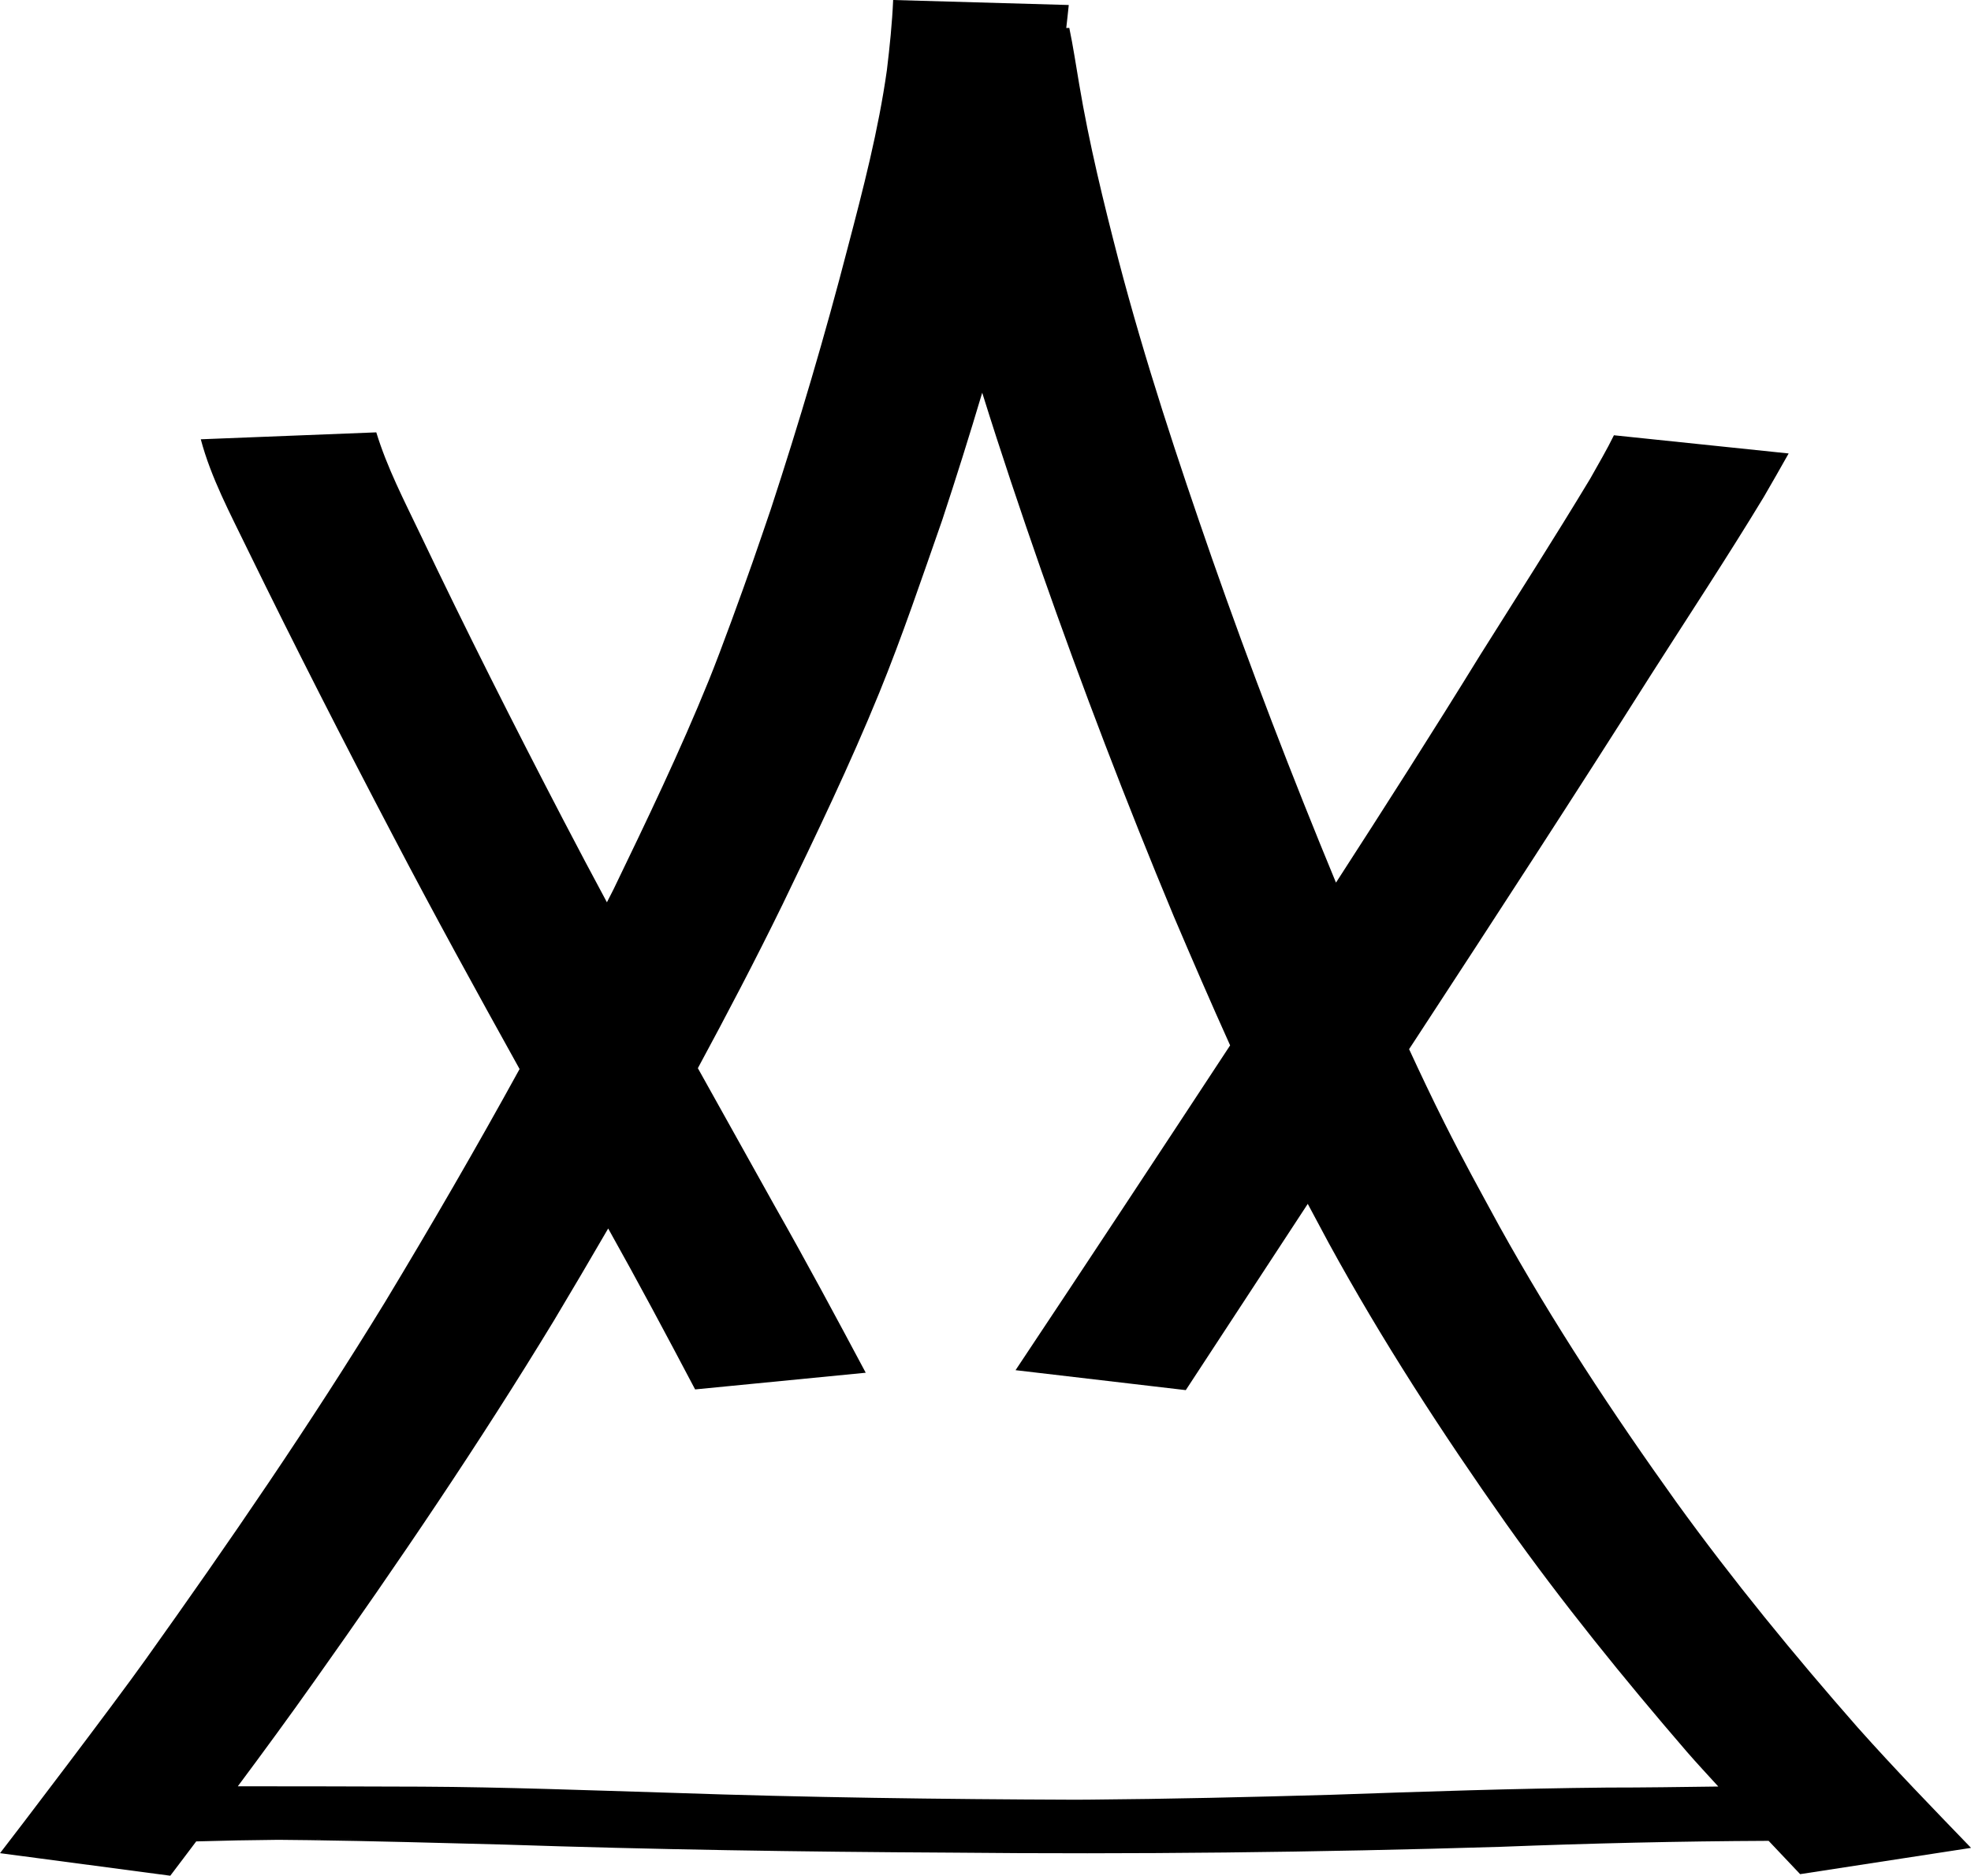 <?xml version="1.0" encoding="UTF-8" standalone="no"?>
<!-- Created with Inkscape (http://www.inkscape.org/) -->

<svg
   width="112.092mm"
   height="106.697mm"
   viewBox="-60 -60 112.092 106.697"
   sodipodi:docname="CD-Label_120x120.svg"
   version="1.1"
   id="svg3"
   xml:space="preserve"
   inkscape:export-filename="diɵ.svg"
   inkscape:export-xdpi="96"
   inkscape:export-ydpi="96"
   xmlns:inkscape="http://www.inkscape.org/namespaces/inkscape"
   xmlns:sodipodi="http://sodipodi.sourceforge.net/DTD/sodipodi-0.dtd"
   xmlns="http://www.w3.org/2000/svg"
   xmlns:svg="http://www.w3.org/2000/svg"
   xmlns:rdf="http://www.w3.org/1999/02/22-rdf-syntax-ns#"
   xmlns:cc="http://creativecommons.org/ns#"
   xmlns:dc="http://purl.org/dc/elements/1.1/"><defs
     id="defs3" /><sodipodi:namedview
     pagecolor="#ffffff"
     bordercolor="#666666"
     borderopacity="1.0"
     inkscape:pageopacity="0.0"
     inkscape:pageshadow="2"
     inkscape:zoom="1"
     inkscape:cx="226.771653543"
     inkscape:cy="226.771653543"
     inkscape:document-units="mm"
     inkscape:current-layer="layer1"
     showgrid="false"
     units="mm"
     showguides="true"
     inkscape:guide-bbox="true"
     inkscape:snap-global="true"
     inkscape:snap-bbox="true"
     inkscape:snap-bbox-midpoints="true"
     inkscape:window-width="850"
     inkscape:window-height="832"
     inkscape:window-x="717"
     inkscape:window-y="28"
     inkscape:window-maximized="0"
     inkscape:bbox-paths="true"
     inkscape:bbox-nodes="true"
     inkscape:snap-bbox-edge-midpoints="true"
     inkscape:snap-grids="true"
     id="namedview1"
     inkscape:showpageshadow="2"
     inkscape:pagecheckerboard="0"
     inkscape:deskcolor="#d1d1d1"><sodipodi:guide
       orientation="1,0"
       position="221.985,220.575"
       id="guide2827"
       inkscape:locked="false" /><sodipodi:guide
       orientation="0,1"
       position="221.985,220.575"
       id="guide2829"
       inkscape:locked="false" /><inkscape:grid
       type="xygrid"
       id="grid3072"
       empspacing="10"
       visible="false"
       enabled="true"
       snapvisiblegridlinesonly="true"
       units="mm"
       dotted="false"
       spacingx="0.1mm"
       spacingy="0.1mm"
       originx="-4.787"
       originy="-7.106" /><sodipodi:guide
       position="65.222,83.477"
       orientation="0,-1"
       id="guide4"
       inkscape:locked="false" /><sodipodi:guide
       position="64.52,22.995"
       orientation="0,-1"
       id="guide5"
       inkscape:locked="false" /><sodipodi:guide
       position="85.675,52.258"
       orientation="1,0"
       id="guide6"
       inkscape:locked="false" /><sodipodi:guide
       position="25.521,43.957"
       orientation="1,0"
       id="guide7"
       inkscape:locked="false" /><sodipodi:guide
       position="65.423,53.431"
       orientation="0,-1"
       id="guide8"
       inkscape:locked="false" /><sodipodi:guide
       position="55.798,37.22"
       orientation="1,0"
       id="guide9"
       inkscape:locked="false" /><sodipodi:guide
       position="90.387,98.244"
       orientation="0,-1"
       id="guide10"
       inkscape:locked="false" /><sodipodi:guide
       position="80.06,7.656"
       orientation="0,-1"
       id="guide11"
       inkscape:locked="false" /><sodipodi:guide
       position="10.181,54.875"
       orientation="1,0"
       id="guide12"
       inkscape:locked="false" /><sodipodi:guide
       position="100.914,48.348"
       orientation="1,0"
       id="guide13"
       inkscape:locked="false" /><inkscape:page
       x="-3.5035392e-15"
       y="-5.0132788e-15"
       width="112.092"
       height="106.697"
       id="page2"
       margin="0"
       bleed="0" /></sodipodi:namedview><g
     inkscape:label="Layer 1"
     inkscape:groupmode="layer"
     id="Template"
     style="fill:none;stroke:#000000;stroke-width:0.05"
     transform="translate(-4.787,-7.106)"><path
       id="path54"
       style="fill:#000000;fill-opacity:1;fill-rule:nonzero;stroke:none;stroke-width:0.013"
       d="m -4.419,-52.894 c -0.058,1.335 -0.196,2.664 -0.356,3.99 -0.481,3.414 -1.349,6.756 -2.224,10.085 -1.297,5.01 -2.766,9.971 -4.377,14.888 -0.344,1.001 -0.68,2.004 -1.031,3.002 -0.632,1.796 -1.785,4.987 -2.497,6.741 -1.639,4.039 -3.526,7.964 -5.42,11.887 -0.121,0.246 -0.251,0.487 -0.373,0.732 -0.836,-1.559 -1.669,-3.121 -2.484,-4.692 -2.798,-5.372 -5.526,-10.781 -8.133,-16.249 -0.904,-1.892 -1.885,-3.78 -2.499,-5.79 l -9.981,0.394 c 0.583,2.199 1.68,4.239 2.667,6.278 2.675,5.476 5.447,10.904 8.279,16.301 2.326,4.451 4.746,8.852 7.184,13.243 -2.454,4.468 -5.011,8.878 -7.644,13.243 -4.261,6.967 -8.888,13.702 -13.63,20.349 -1.745,2.457 -7.473,9.988 -8.273,11.011 l 9.682,1.283 c 0.496,-0.647 0.982,-1.302 1.475,-1.952 1.554,-0.047 3.109,-0.075 4.665,-0.09 0.827,0.005 1.183,0.01 1.775,0.019 3.694,0.052 7.388,0.156 11.081,0.252 8.442,0.282 16.887,0.414 25.333,0.457 10.443,0.105 20.885,-0.012 31.323,-0.33 5.081,-0.198 10.162,-0.318 15.247,-0.34 0.598,0.631 1.193,1.265 1.792,1.895 l 9.72,-1.495 C 54.705,49.961 52.521,47.711 50.436,45.37 46.822,41.251 43.346,37.01 40.134,32.567 36.507,27.504 33.077,22.302 30.054,16.851 28.854,14.643 28.062,13.228 26.93,10.973 26.235,9.59 25.573,8.19 24.923,6.785 25.06,6.577 25.196,6.369 25.332,6.161 29.823,-0.711 34.301,-7.592 38.691,-14.529 c 2.145,-3.361 4.342,-6.69 6.407,-10.101 0.48,-0.818 0.943,-1.647 1.411,-2.47 L 36.572,-28.135 c -0.411,0.843 -0.894,1.654 -1.352,2.474 -2.034,3.374 -4.159,6.694 -6.256,10.029 -2.678,4.35 -5.428,8.654 -8.199,12.944 -2.515,-6.077 -4.873,-12.217 -7.045,-18.426 -1.949,-5.602 -3.816,-11.238 -5.32,-16.979 -0.858,-3.31 -1.671,-6.632 -2.238,-10.006 -0.185,-1.07 -0.34,-2.145 -0.564,-3.208 l -0.172,0.005 c 0.044,-0.436 0.102,-0.871 0.142,-1.308 z m 5.066,22.342 c 1.055,3.384 2.185,6.745 3.352,10.091 2.327,6.636 4.838,13.203 7.543,19.693 C 12.588,1.686 13.647,4.137 14.745,6.569 10.693,12.738 6.632,18.901 2.542,25.045 l 9.681,1.135 c 2.313,-3.531 4.625,-7.063 6.937,-10.595 0.374,0.701 0.739,1.381 1.192,2.228 3.023,5.529 6.455,10.812 10.085,15.958 3.203,4.51 6.688,8.808 10.298,12.997 0.578,0.665 1.18,1.308 1.773,1.96 -2.104,0.027 -4.207,0.06 -6.311,0.059 -5.238,0.05 -10.472,0.229 -15.706,0.411 -4.594,0.13 -9.188,0.24 -13.784,0.276 -0.272,0.002 -0.388,0.003 -0.818,0.004 -7.622,-0.028 -15.243,-0.127 -22.861,-0.391 -4.755,-0.143 -9.515,-0.328 -14.274,-0.352 -3.48,-0.017 -6.961,-0.017 -10.442,-0.021 1.48,-1.987 2.943,-3.985 4.373,-6.009 4.746,-6.692 9.357,-13.486 13.616,-20.501 1.037,-1.732 2.06,-3.473 3.074,-5.219 1.696,3.025 3.326,6.086 4.944,9.154 l 9.703,-0.949 c -1.695,-3.178 -3.396,-6.352 -5.175,-9.484 -1.458,-2.613 -2.916,-5.226 -4.372,-7.84 1.658,-3.071 3.279,-6.163 4.811,-9.3 1.917,-3.976 3.835,-7.958 5.503,-12.047 1.316,-3.228 2.43,-6.54 3.582,-9.829 0.793,-2.403 1.551,-4.818 2.274,-7.243 z M -34.251,51.734 c -1.006,0.002 -2.012,0.007 -3.017,0.005 0.102,-9.87e-4 0.203,-0.002 0.305,-0.003 0.904,-7.94e-4 3.617,-0.004 2.712,-0.002 z"
       sodipodi:nodetypes="ccccsscccccccccccccccscccccccccscccccccccccccccccccccccccccccsccscccccccccscccccc" /></g></svg>
